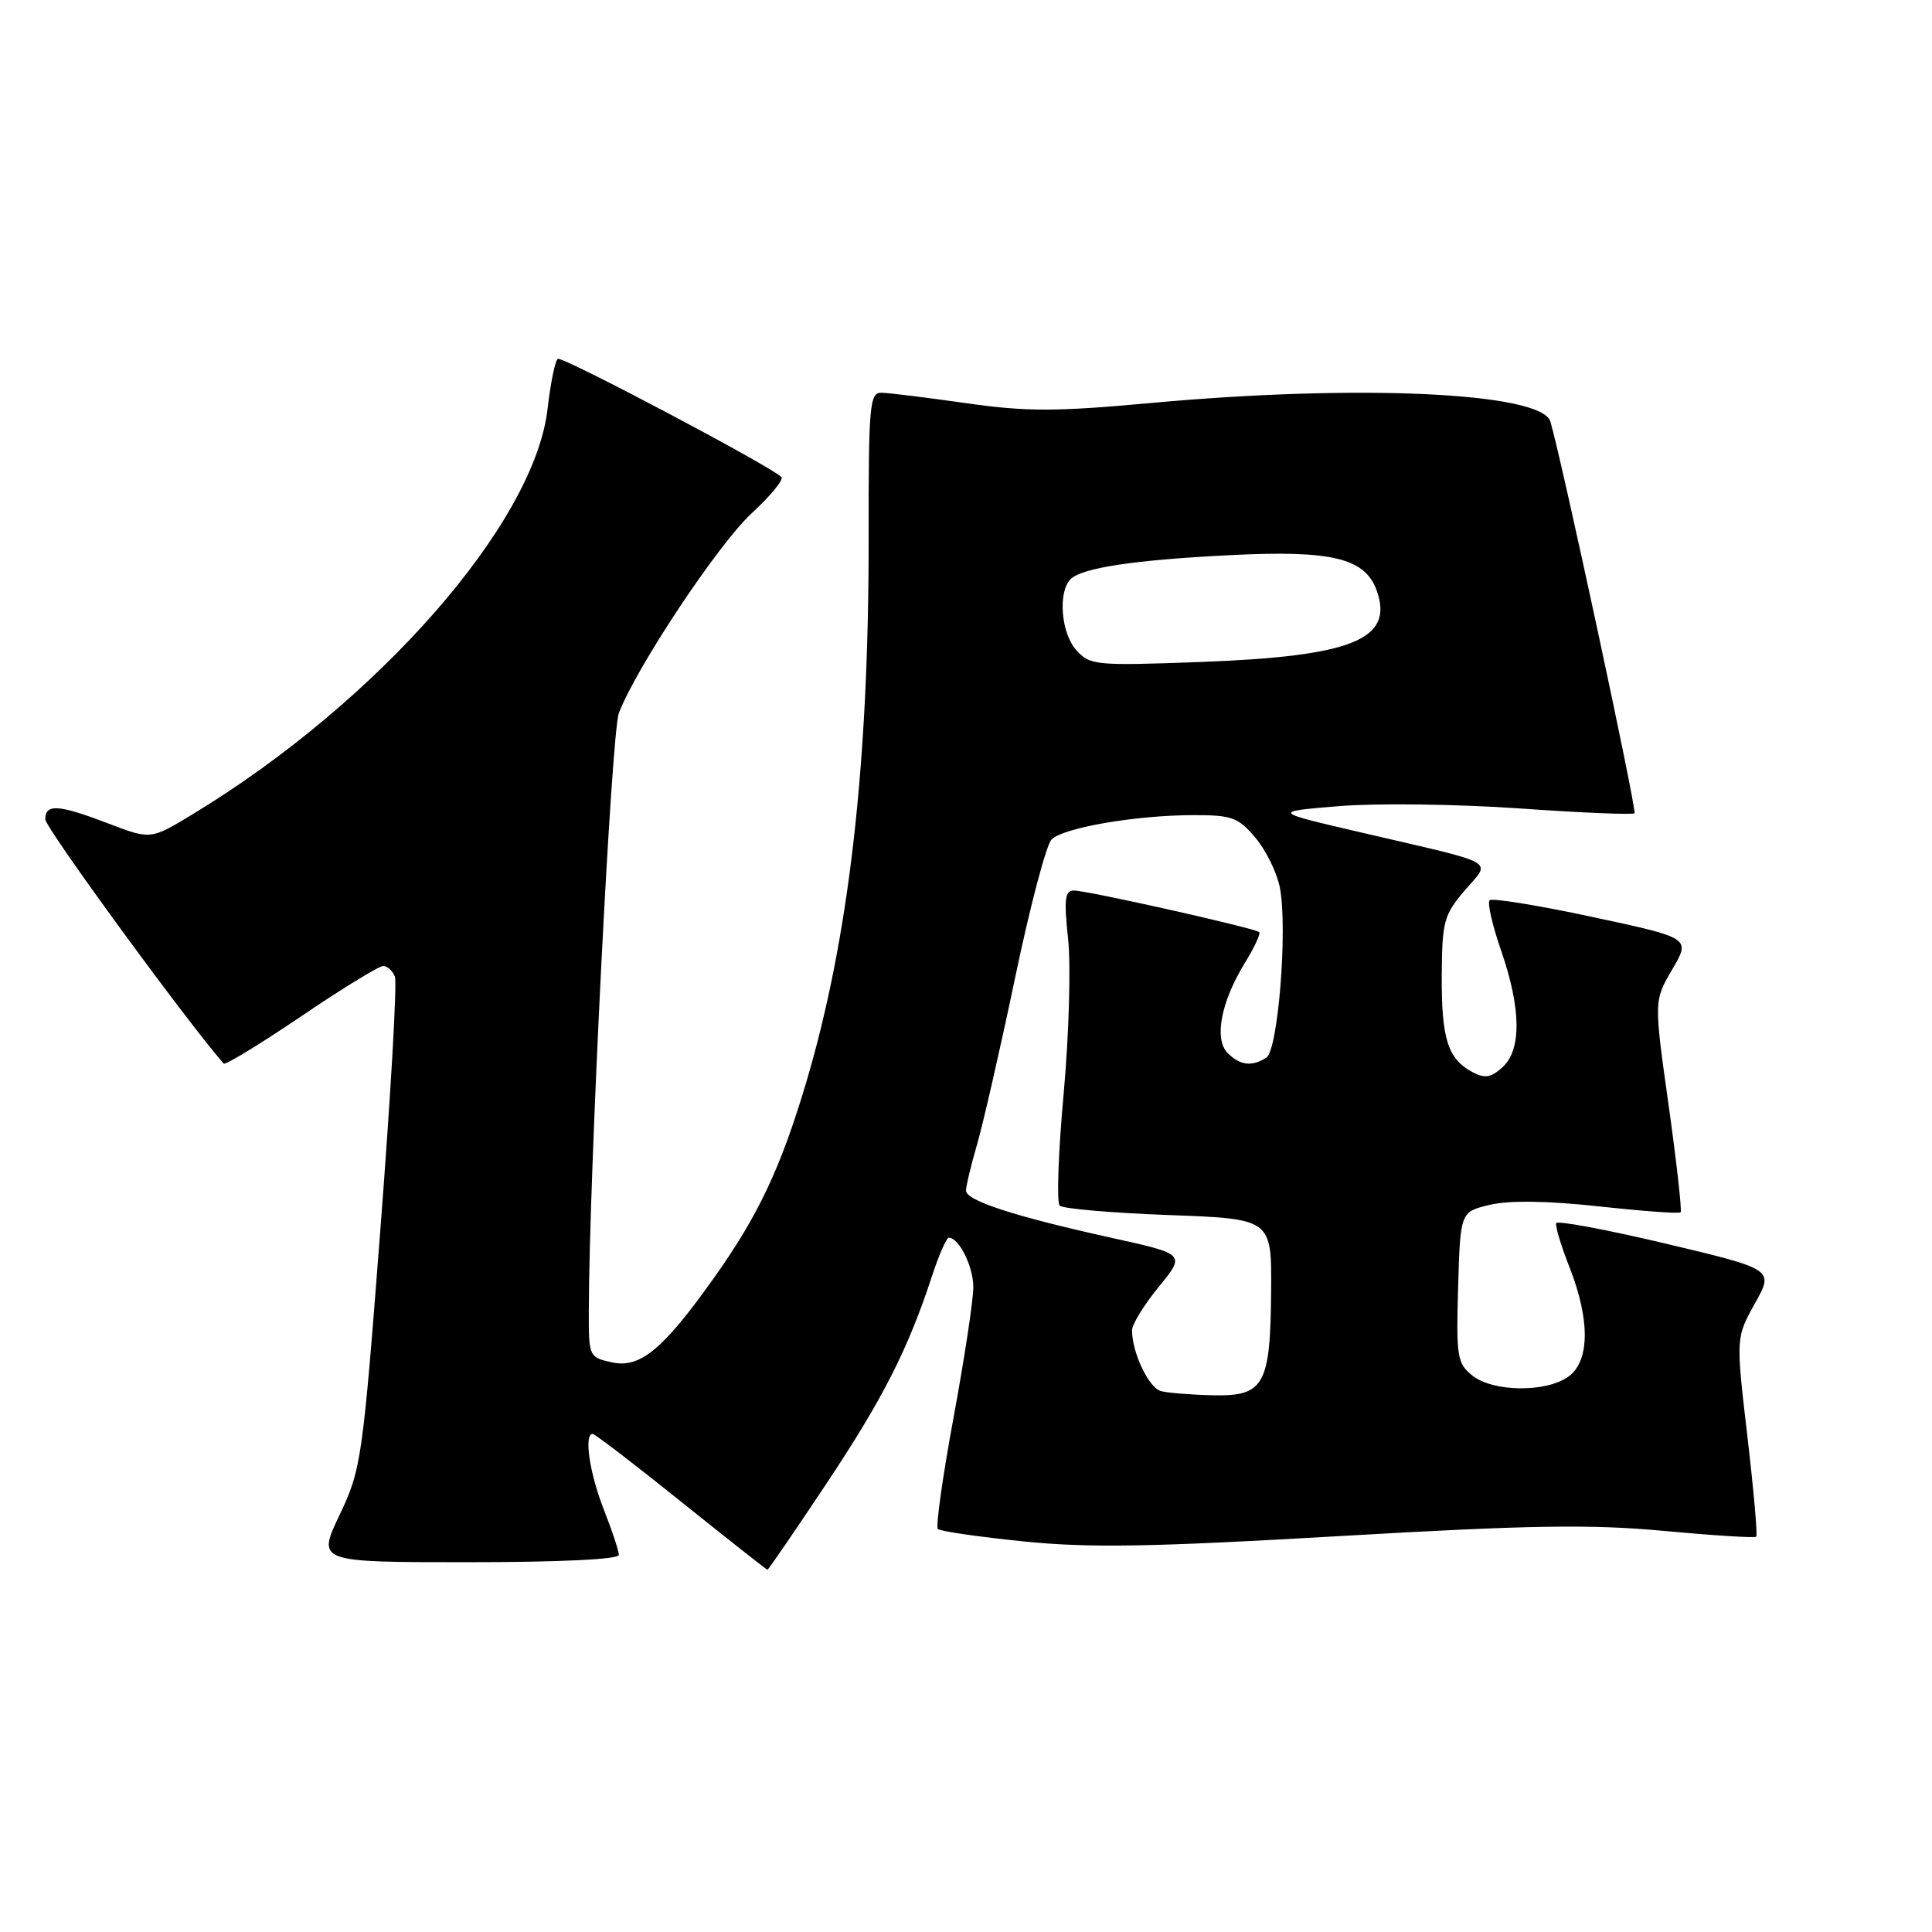 <?xml version="1.0" encoding="UTF-8" standalone="no"?>
<!DOCTYPE svg PUBLIC "-//W3C//DTD SVG 1.1//EN" "http://www.w3.org/Graphics/SVG/1.1/DTD/svg11.dtd" >
<svg xmlns="http://www.w3.org/2000/svg" xmlns:xlink="http://www.w3.org/1999/xlink" version="1.1" viewBox="0 0 256 256">
 <g >
 <path fill="currentColor"
d=" M 109.40 196.75 C 116.94 185.42 120.26 178.92 123.44 169.25 C 124.38 166.36 125.41 164.00 125.72 164.00 C 127.06 164.00 128.94 167.75 128.97 170.50 C 128.99 172.15 127.81 179.92 126.36 187.78 C 124.91 195.63 123.97 202.30 124.27 202.60 C 124.57 202.90 129.69 203.64 135.66 204.25 C 144.37 205.13 152.59 204.99 177.50 203.54 C 202.70 202.08 210.73 201.95 220.44 202.85 C 227.00 203.46 232.53 203.81 232.71 203.62 C 232.90 203.43 232.37 197.42 231.53 190.26 C 230.01 177.24 230.01 177.24 232.53 172.72 C 235.06 168.20 235.06 168.20 220.78 164.80 C 212.93 162.94 206.37 161.71 206.21 162.07 C 206.05 162.43 206.84 165.06 207.96 167.90 C 210.73 174.93 210.66 180.42 207.78 182.44 C 204.77 184.55 197.77 184.44 195.07 182.25 C 193.08 180.64 192.94 179.72 193.21 170.54 C 193.50 160.57 193.50 160.57 197.44 159.64 C 200.00 159.04 205.06 159.11 211.86 159.85 C 217.62 160.48 222.49 160.84 222.69 160.64 C 222.88 160.45 222.17 154.06 221.10 146.44 C 219.15 132.59 219.15 132.59 221.59 128.44 C 224.02 124.29 224.02 124.29 210.99 121.50 C 203.82 119.96 197.70 118.97 197.38 119.29 C 197.06 119.61 197.74 122.60 198.90 125.94 C 201.57 133.65 201.63 139.12 199.08 141.42 C 197.56 142.80 196.74 142.93 195.11 142.06 C 191.84 140.31 191.00 137.67 191.04 129.32 C 191.08 122.12 191.32 121.22 194.07 118.01 C 197.59 113.88 198.92 114.63 180.50 110.34 C 168.50 107.55 168.50 107.55 177.50 106.81 C 182.45 106.41 193.18 106.55 201.33 107.12 C 209.49 107.70 216.35 107.98 216.58 107.76 C 216.93 107.41 206.89 60.71 205.43 55.85 C 204.26 51.99 180.09 50.87 152.50 53.40 C 139.86 54.56 136.01 54.56 128.00 53.42 C 122.78 52.68 117.73 52.05 116.79 52.04 C 115.23 52.00 115.08 53.72 115.10 71.25 C 115.13 101.31 112.49 124.33 106.84 143.38 C 103.44 154.81 100.46 161.12 94.48 169.50 C 87.82 178.85 84.80 181.33 81.09 180.52 C 78.04 179.85 78.00 179.76 78.02 173.67 C 78.07 155.47 81.01 97.11 82.00 94.50 C 84.28 88.48 95.17 72.10 99.60 68.01 C 102.10 65.71 103.88 63.54 103.54 63.21 C 102.09 61.75 74.52 47.18 73.92 47.55 C 73.56 47.77 72.95 50.74 72.56 54.14 C 70.85 69.31 50.11 92.99 25.48 107.92 C 19.97 111.26 19.97 111.26 14.39 109.13 C 7.76 106.59 6.00 106.47 6.00 108.56 C 6.00 109.69 24.79 135.41 29.64 140.93 C 29.85 141.16 34.46 138.35 39.89 134.68 C 45.31 131.00 50.21 128.00 50.77 128.00 C 51.33 128.00 52.03 128.64 52.33 129.42 C 52.63 130.20 51.77 145.17 50.42 162.67 C 48.05 193.48 47.87 194.70 44.99 200.75 C 42.02 207.00 42.02 207.00 62.01 207.00 C 74.16 207.00 82.00 206.62 82.00 206.04 C 82.00 205.51 81.10 202.79 80.00 200.00 C 78.12 195.22 77.35 190.00 78.53 190.00 C 78.83 190.00 84.11 194.05 90.27 199.00 C 96.44 203.95 101.58 208.00 101.69 208.00 C 101.81 208.00 105.28 202.94 109.40 196.75 Z  M 153.83 184.33 C 152.22 183.90 150.00 179.23 150.00 176.27 C 150.00 175.48 151.60 172.89 153.54 170.51 C 157.09 166.18 157.09 166.18 147.29 164.02 C 134.43 161.18 128.00 159.09 128.00 157.76 C 128.00 157.16 128.67 154.39 129.48 151.59 C 130.29 148.79 132.56 138.85 134.52 129.50 C 136.47 120.15 138.64 111.93 139.34 111.23 C 140.91 109.67 150.55 108.01 158.16 108.01 C 163.24 108.00 164.08 108.31 166.37 111.03 C 167.77 112.70 169.23 115.69 169.60 117.67 C 170.63 123.16 169.35 139.16 167.80 140.14 C 165.88 141.37 164.32 141.18 162.67 139.53 C 160.83 137.69 161.80 132.68 165.00 127.51 C 166.22 125.52 167.06 123.72 166.85 123.51 C 166.33 122.99 144.09 118.00 142.29 118.00 C 141.10 118.00 140.97 119.17 141.53 124.42 C 141.91 127.96 141.64 137.18 140.94 144.92 C 140.23 152.66 140.00 159.33 140.41 159.75 C 140.82 160.16 147.31 160.72 154.83 161.00 C 168.50 161.50 168.50 161.50 168.43 171.00 C 168.34 183.55 167.52 185.04 160.71 184.88 C 157.85 184.82 154.75 184.57 153.83 184.33 Z  M 142.60 86.13 C 140.59 83.89 140.16 78.44 141.86 76.74 C 143.36 75.24 150.32 74.19 163.00 73.56 C 176.53 72.88 180.91 73.95 182.44 78.30 C 184.70 84.75 179.17 86.97 159.00 87.72 C 145.13 88.23 144.42 88.16 142.60 86.13 Z "/>
</g>
</svg>